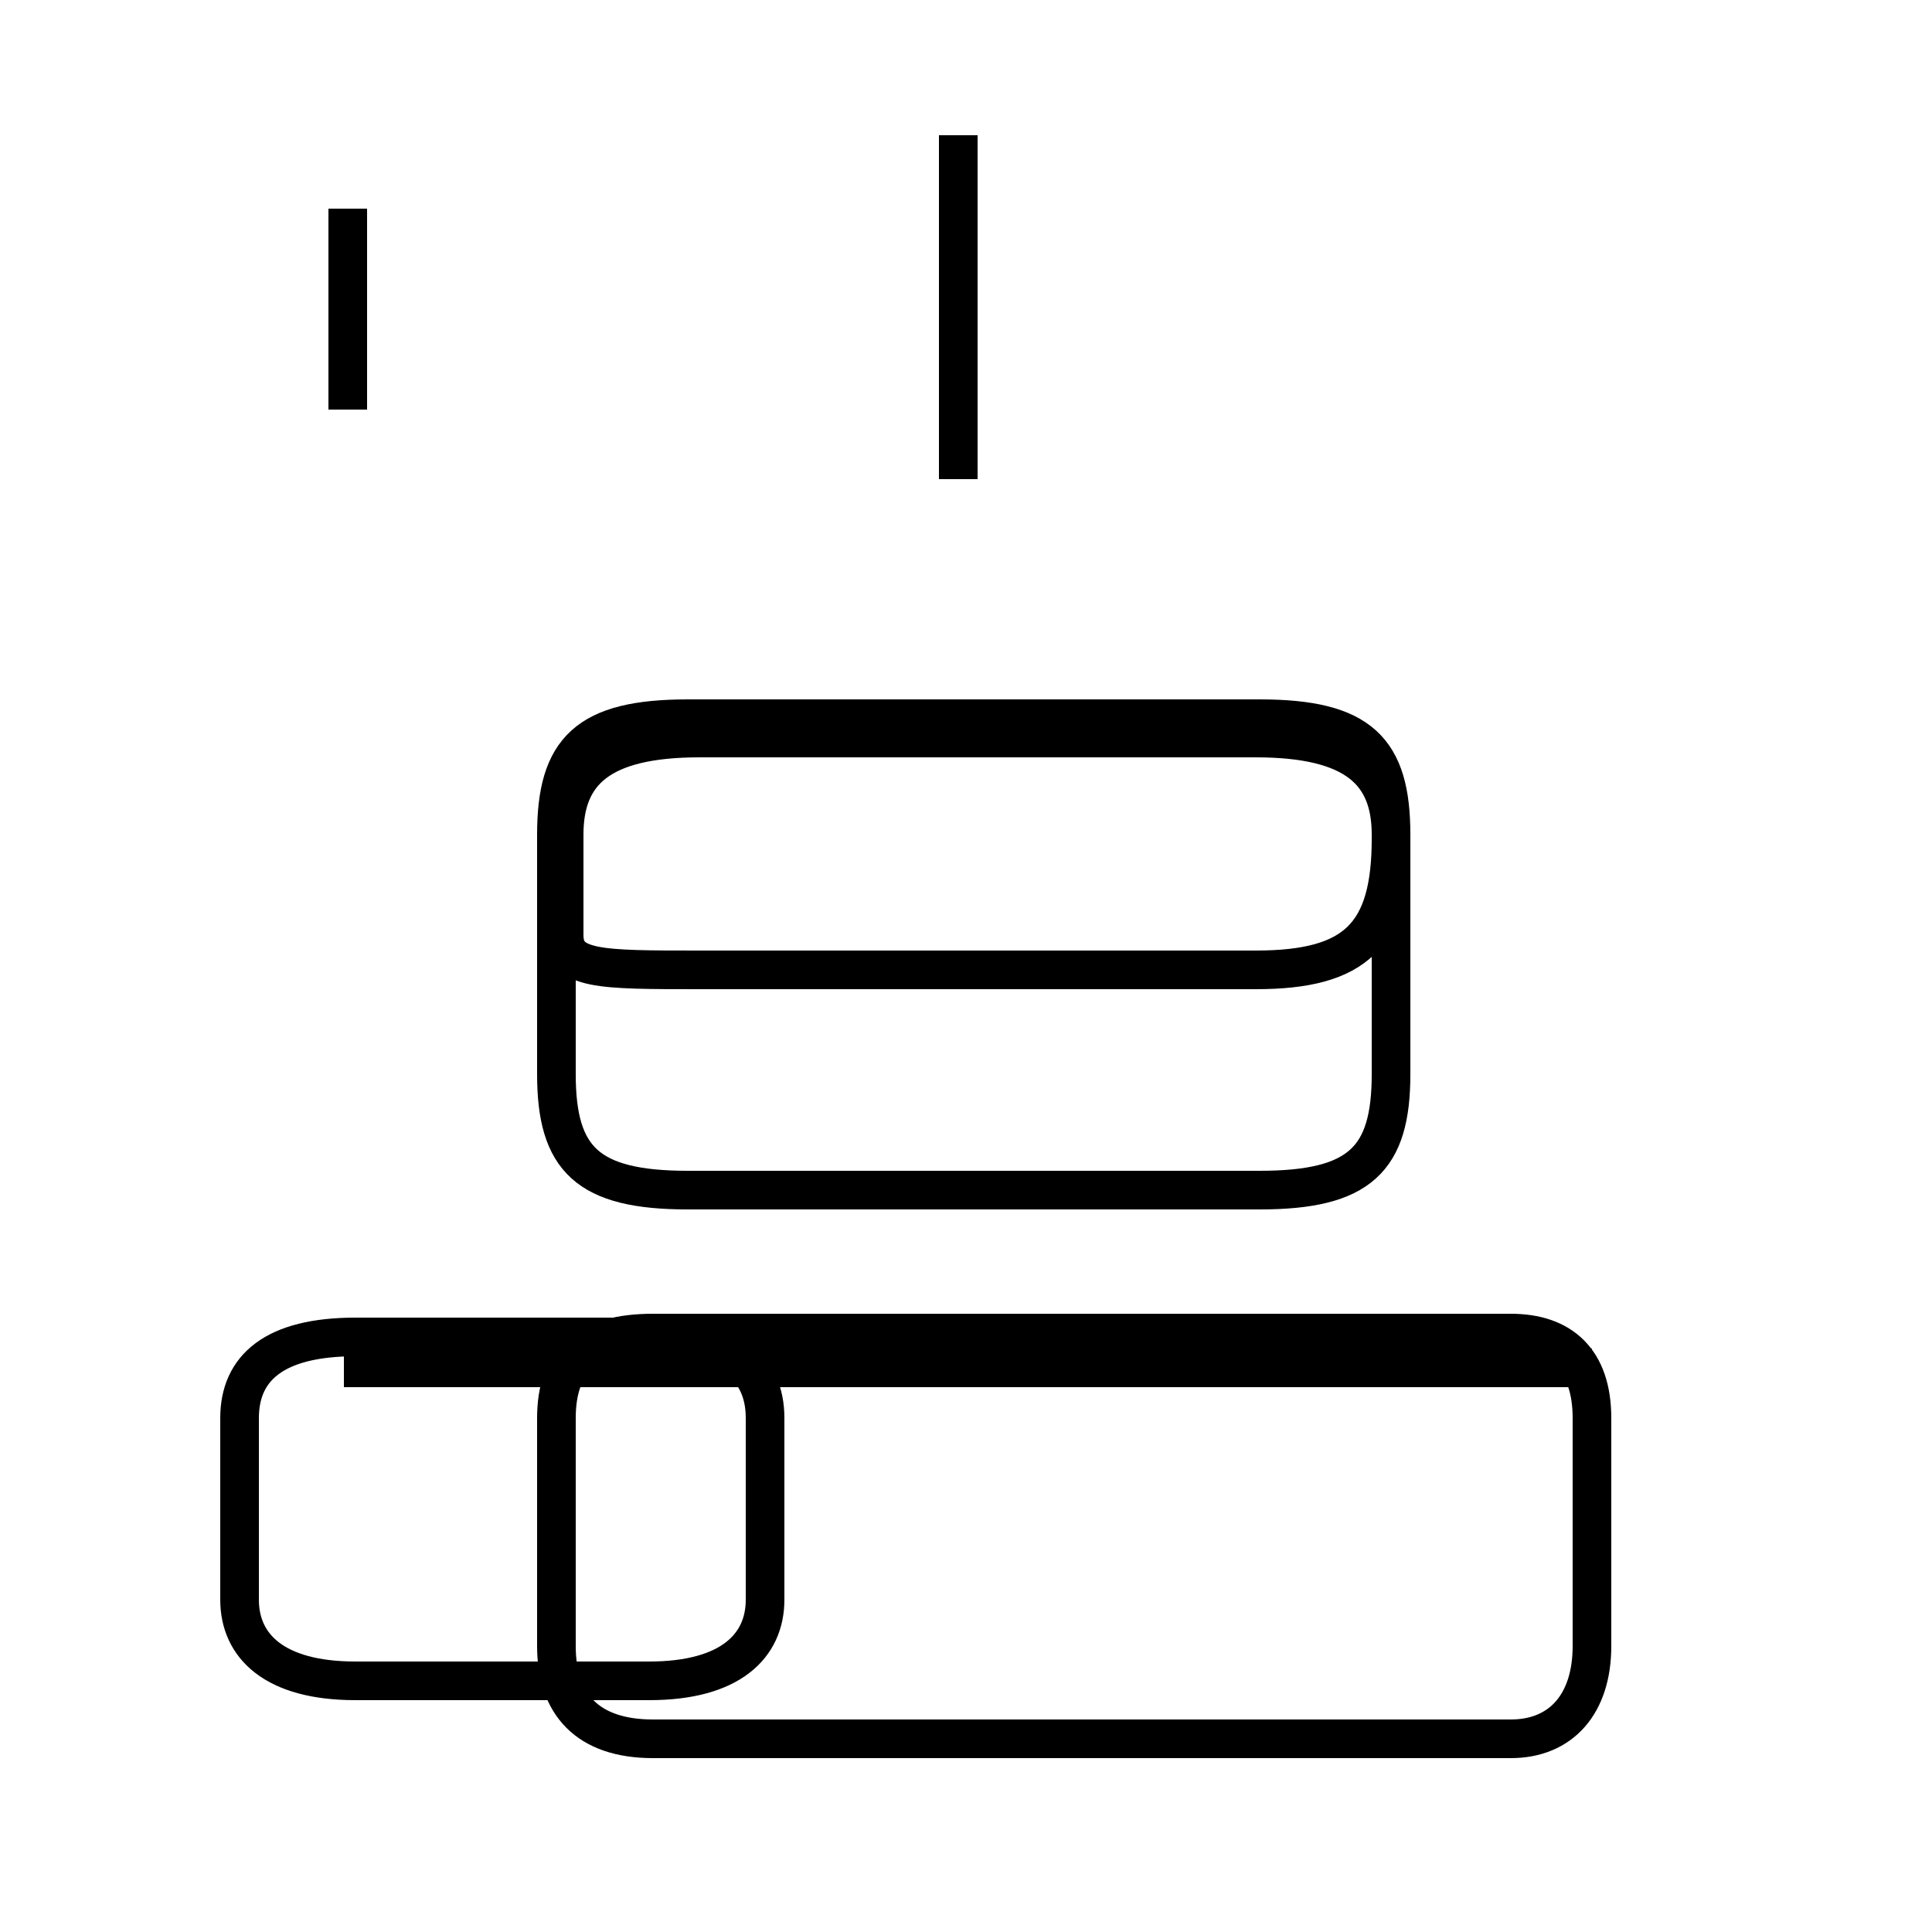 <?xml version='1.0' encoding='utf8'?>
<svg viewBox="0.0 -44.0 50.0 50.0" version="1.1" xmlns="http://www.w3.org/2000/svg">
<rect x="0.0" y="-44.0" width="50.0" height="50.0" fill="#808080" stroke="none"/>
<rect x="-1000" y="-1000" width="2000" height="2000" stroke="white" fill="white"/>
<g style="fill:none; stroke:#000000;  stroke-width:1">
<path d="M 9.2 0.5 L 16.8 0.5 C 18.9 0.5 19.8 1.4 19.8 2.6 L 19.8 7.3 C 19.8 8.6 18.9 9.4 16.8 9.4 L 9.2 9.4 C 7.1 9.4 6.2 8.6 6.2 7.3 L 6.2 2.6 C 6.2 1.4 7.1 0.5 9.2 0.5 Z M 24.8 31.6 L 24.8 40.5 M 9.0 33.4 L 9.0 38.6 M 18.1 18.9 L 32.5 18.9 C 35.1 18.9 36.0 19.8 36.0 22.3 L 36.0 22.4 C 36.0 24.0 35.1 24.9 32.5 24.9 L 18.1 24.9 C 15.5 24.9 14.6 24.0 14.6 22.4 L 14.6 19.8 C 14.6 18.9 15.5 18.9 18.1 18.9 Z M 32.6 13.2 L 17.8 13.2 C 15.2 13.2 14.4 14.0 14.4 16.2 L 14.4 22.4 C 14.4 24.6 15.2 25.4 17.8 25.4 L 32.6 25.4 C 35.2 25.4 36.0 24.6 36.0 22.4 L 36.0 16.2 C 36.0 14.0 35.2 13.2 32.6 13.2 Z M 41.2 8.6 L 8.9 8.6 M 41.2 1.4 L 41.2 7.3 C 41.2 8.8 40.4 9.5 39.1 9.5 L 16.9 9.5 C 15.2 9.5 14.4 8.8 14.4 7.3 L 14.4 1.4 C 14.4 -0.1 15.2 -1.0 16.9 -1.0 L 39.1 -1.0 C 40.4 -1.0 41.2 -0.1 41.2 1.4 Z" transform="scale(1, -1)" />
</g>
</svg>